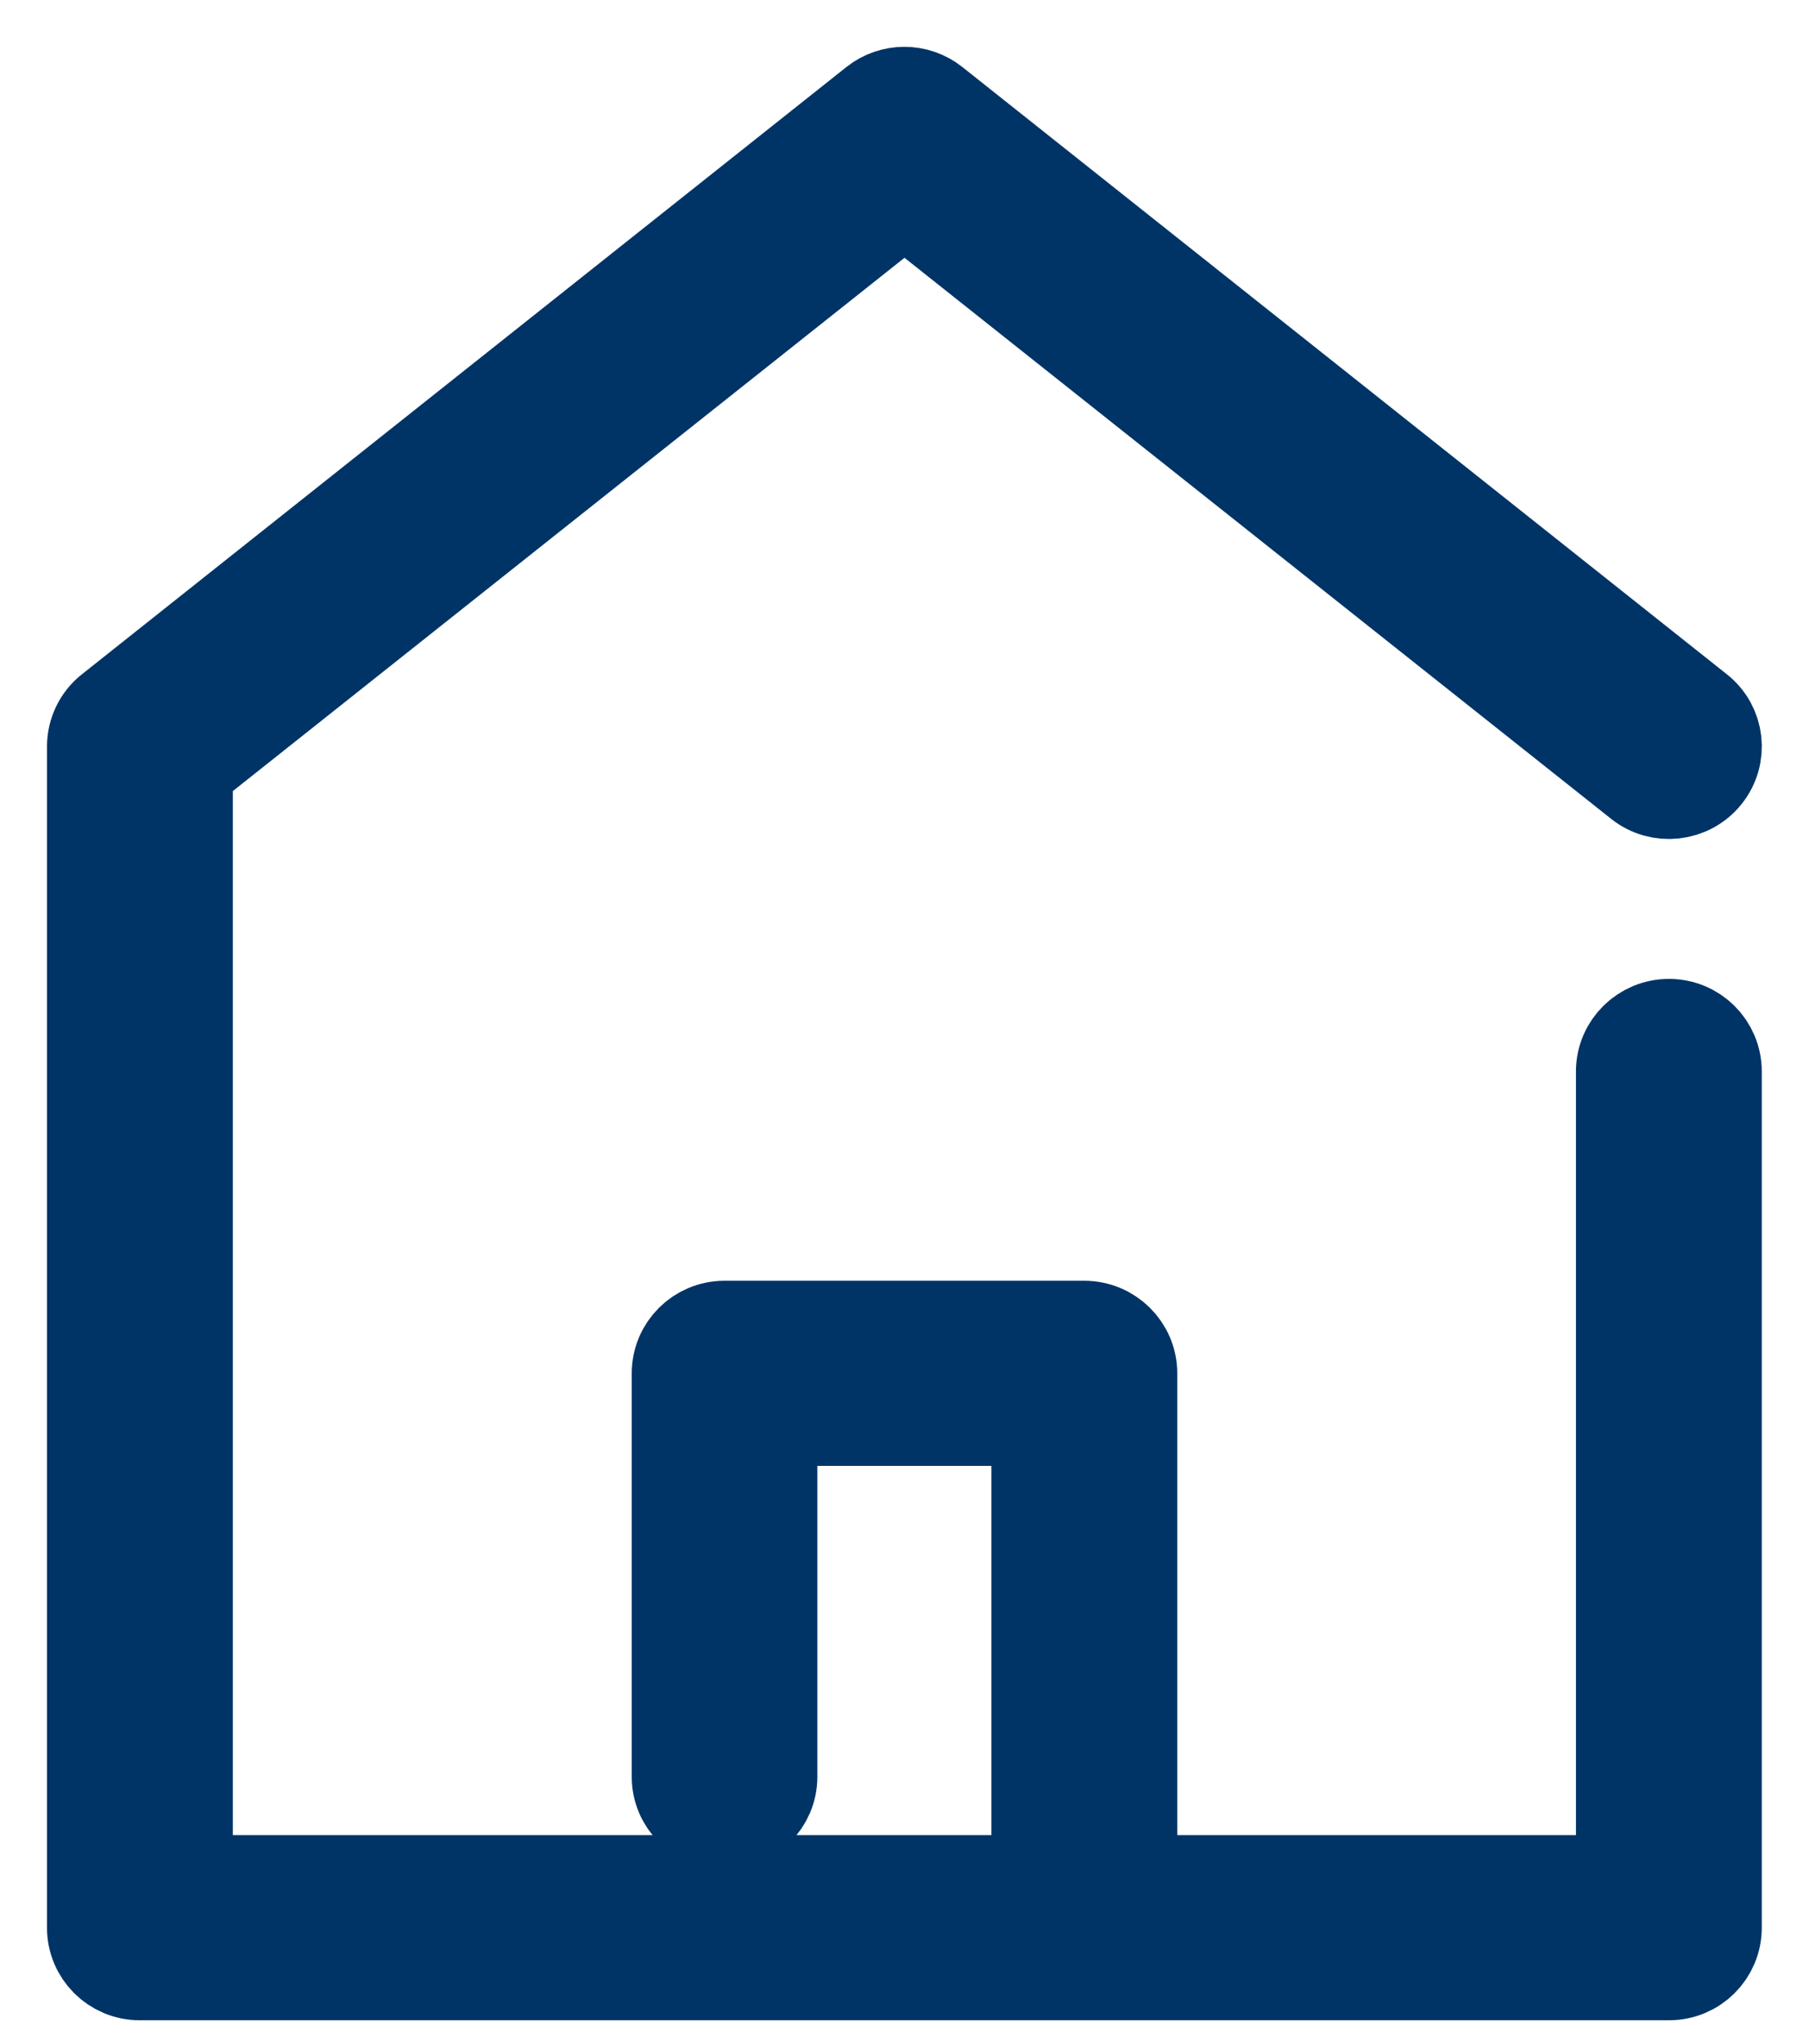 <svg version="1.2" baseProfile="tiny-ps" xmlns="http://www.w3.org/2000/svg" viewBox="0 0 77 87" width="77" height="87">
	<title>more menu</title>
	<style>
		tspan { white-space:pre }
		.shp0 { fill: #003466;stroke: #003466;paint-order:stroke fill markers;stroke-width: 4 } 
	</style>
	<g id="more menu">
		<g id="bottom navigation copy">
			<path id="-e-home" class="shp0" d="M71.04 43.67C69.96 43.67 69.08 44.54 69.08 45.61L69.08 80.12L48.11 80.12L48.11 58.46C48.11 57.39 47.23 56.52 46.15 56.52L30.84 56.52C29.76 56.52 28.89 57.39 28.89 58.46L28.89 75.64C28.89 76.7 29.76 77.57 30.84 77.57C31.92 77.57 32.79 76.7 32.79 75.64L32.79 60.4L44.2 60.4L44.2 80.12L7.91 80.12L7.91 32.71L38.5 8.42L69.82 33.29C70.66 33.96 71.89 33.82 72.56 32.99C73.24 32.15 73.1 30.93 72.26 30.27L39.72 4.42C39 3.85 37.99 3.85 37.27 4.42L4.73 30.27C4.27 30.63 4 31.19 4 31.78L4 82.06C4 83.13 4.87 84 5.95 84L71.04 84C72.12 84 72.99 83.13 72.99 82.06L72.99 45.61C72.99 44.54 72.12 43.67 71.04 43.67Z" />
		</g>
	</g>
</svg>